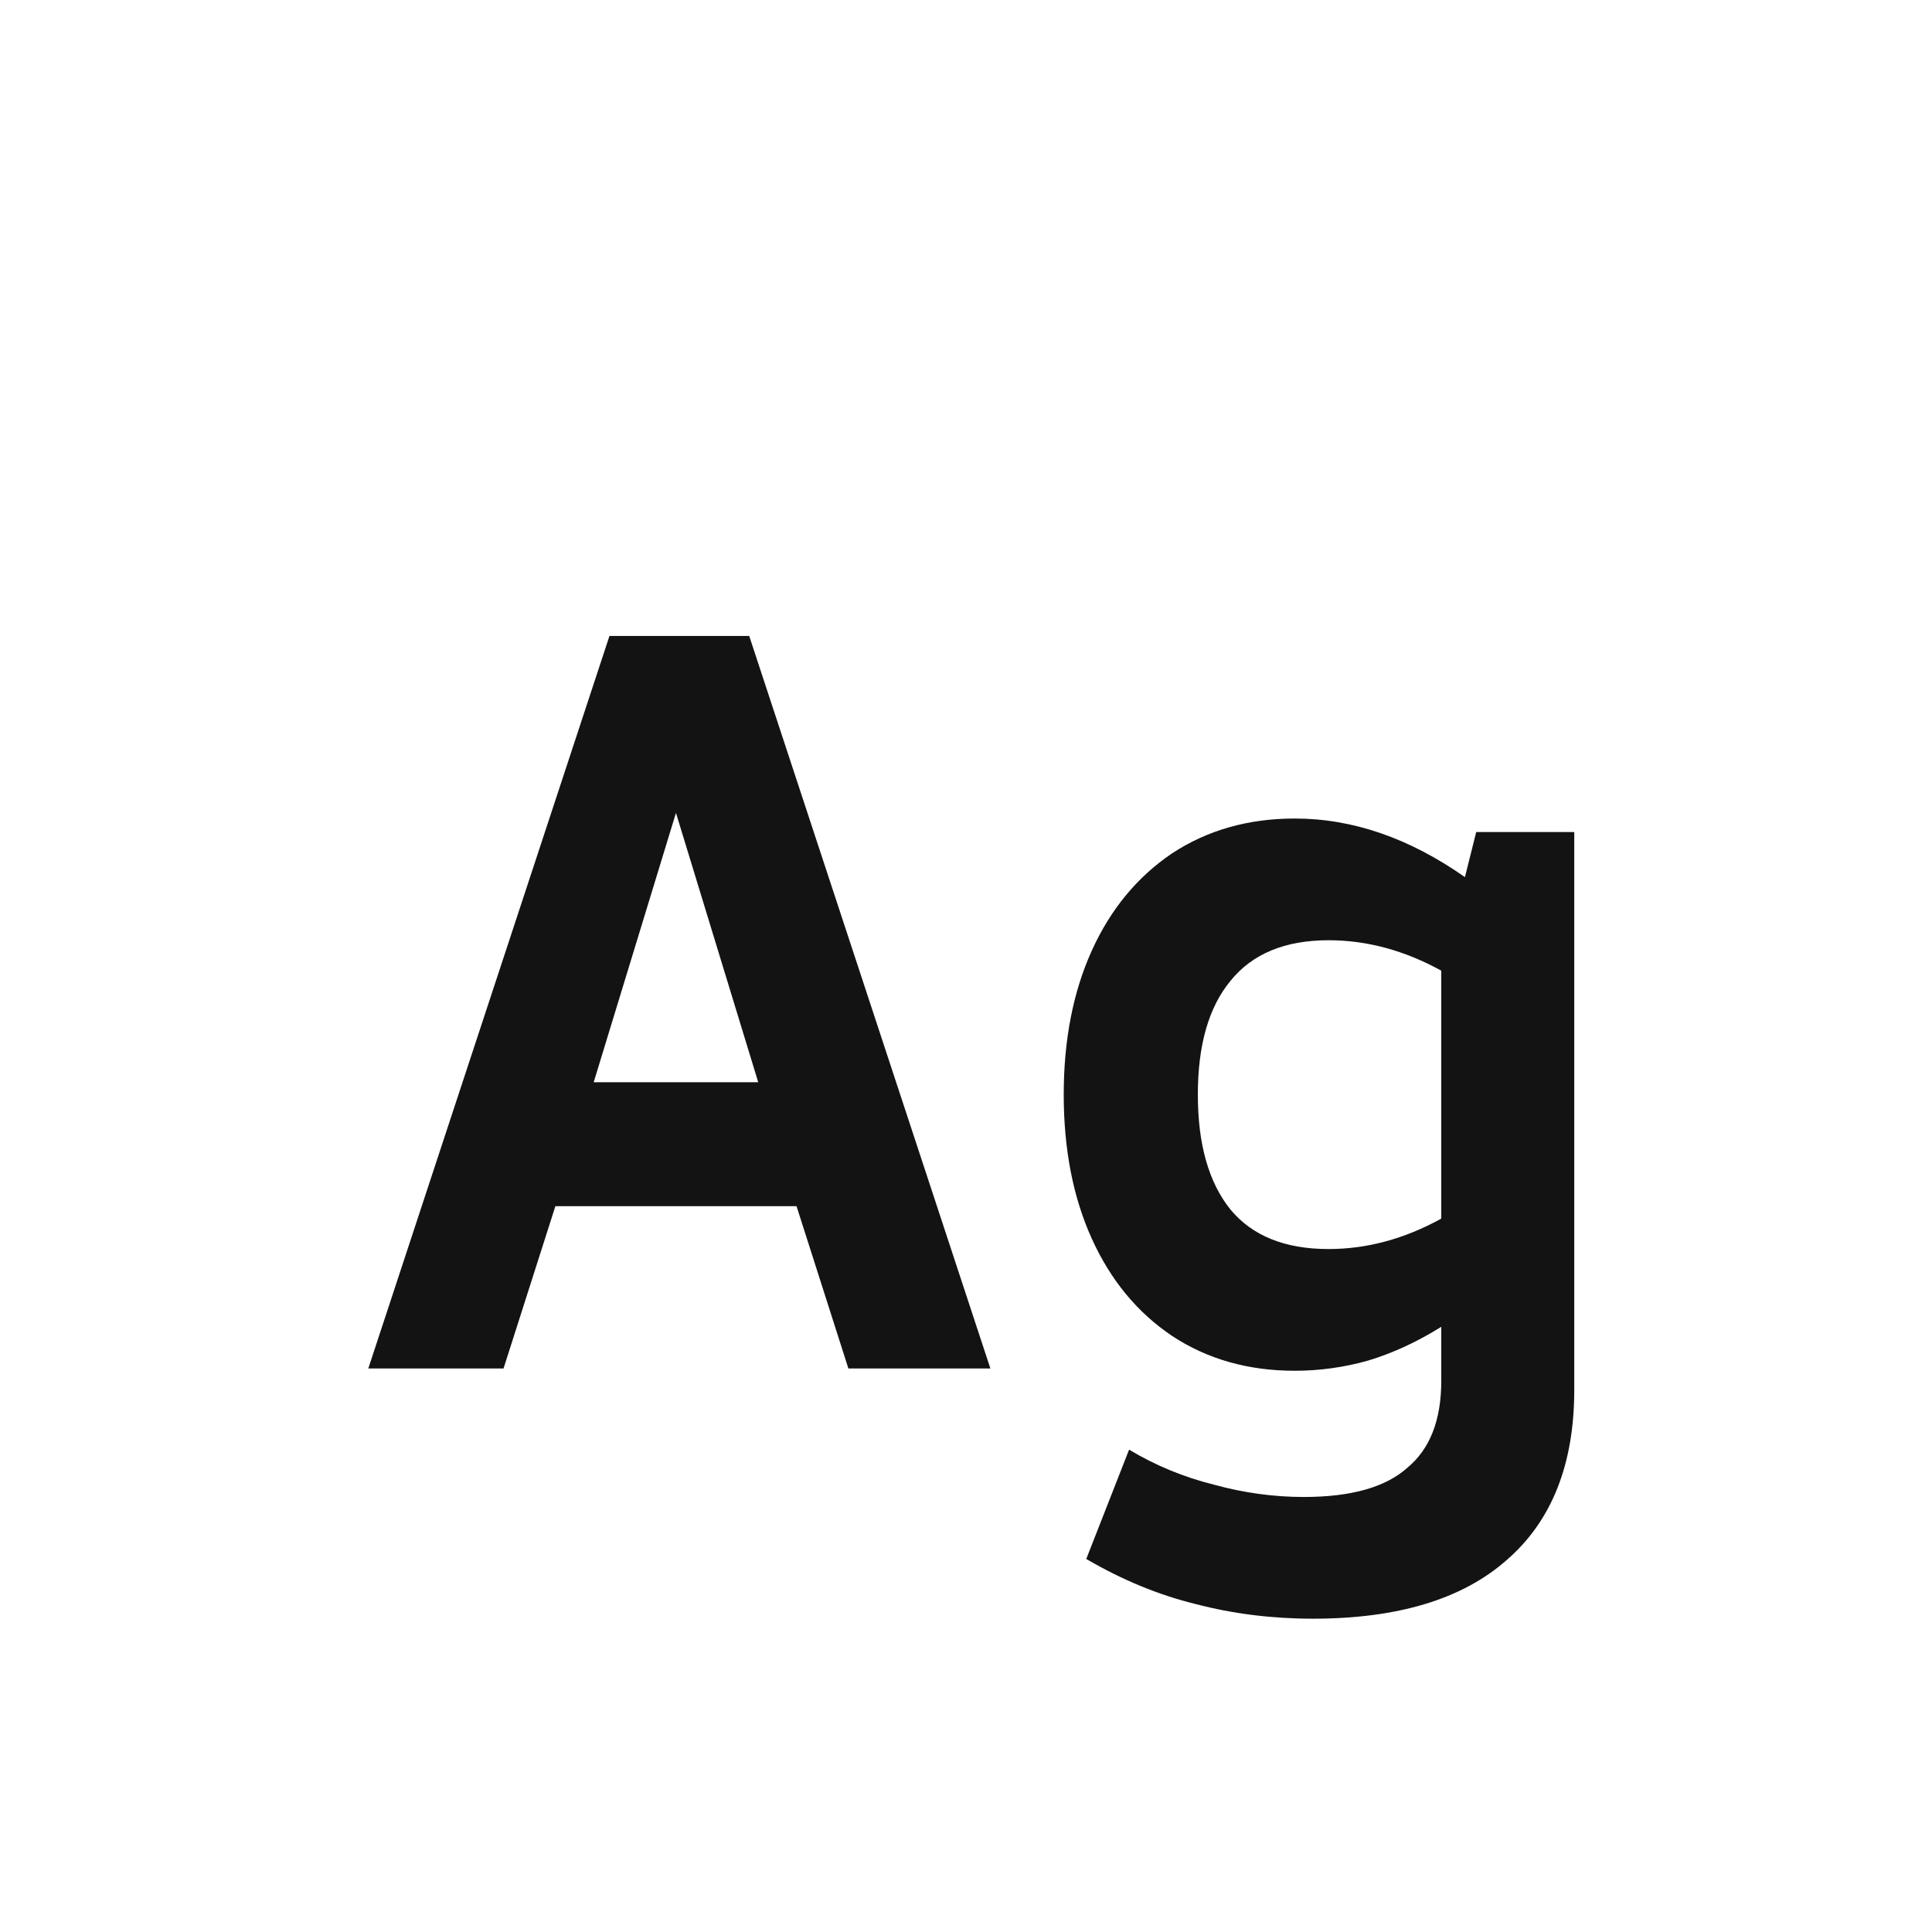 <svg width="24" height="24" viewBox="0 0 24 24" fill="none" xmlns="http://www.w3.org/2000/svg">
<path d="M4.575 17L7.571 7.9H9.307L12.303 17H10.539L9.895 14.984H6.899L6.255 17H4.575ZM7.375 13.444H9.419L8.397 10.098L7.375 13.444ZM16.308 20.108C15.804 20.108 15.319 20.048 14.852 19.926C14.395 19.814 13.942 19.628 13.494 19.366L14.026 18.008C14.353 18.204 14.703 18.349 15.076 18.442C15.449 18.545 15.823 18.596 16.196 18.596C16.784 18.596 17.213 18.475 17.484 18.232C17.764 17.999 17.904 17.64 17.904 17.154V16.482C17.605 16.669 17.302 16.809 16.994 16.902C16.695 16.986 16.392 17.028 16.084 17.028C15.505 17.028 14.997 16.884 14.558 16.594C14.129 16.305 13.797 15.904 13.564 15.39C13.331 14.877 13.214 14.28 13.214 13.598C13.214 12.917 13.331 12.32 13.564 11.806C13.797 11.293 14.129 10.892 14.558 10.602C14.997 10.313 15.505 10.168 16.084 10.168C16.803 10.168 17.507 10.411 18.198 10.896L18.338 10.336H19.556V17.266C19.556 18.19 19.276 18.895 18.716 19.38C18.165 19.866 17.363 20.108 16.308 20.108ZM16.504 15.516C16.98 15.516 17.447 15.39 17.904 15.138V12.058C17.447 11.806 16.98 11.68 16.504 11.68C15.963 11.68 15.557 11.848 15.286 12.184C15.015 12.511 14.88 12.982 14.88 13.598C14.88 14.214 15.015 14.69 15.286 15.026C15.557 15.353 15.963 15.516 16.504 15.516Z" fill="#131313"/>
</svg>
